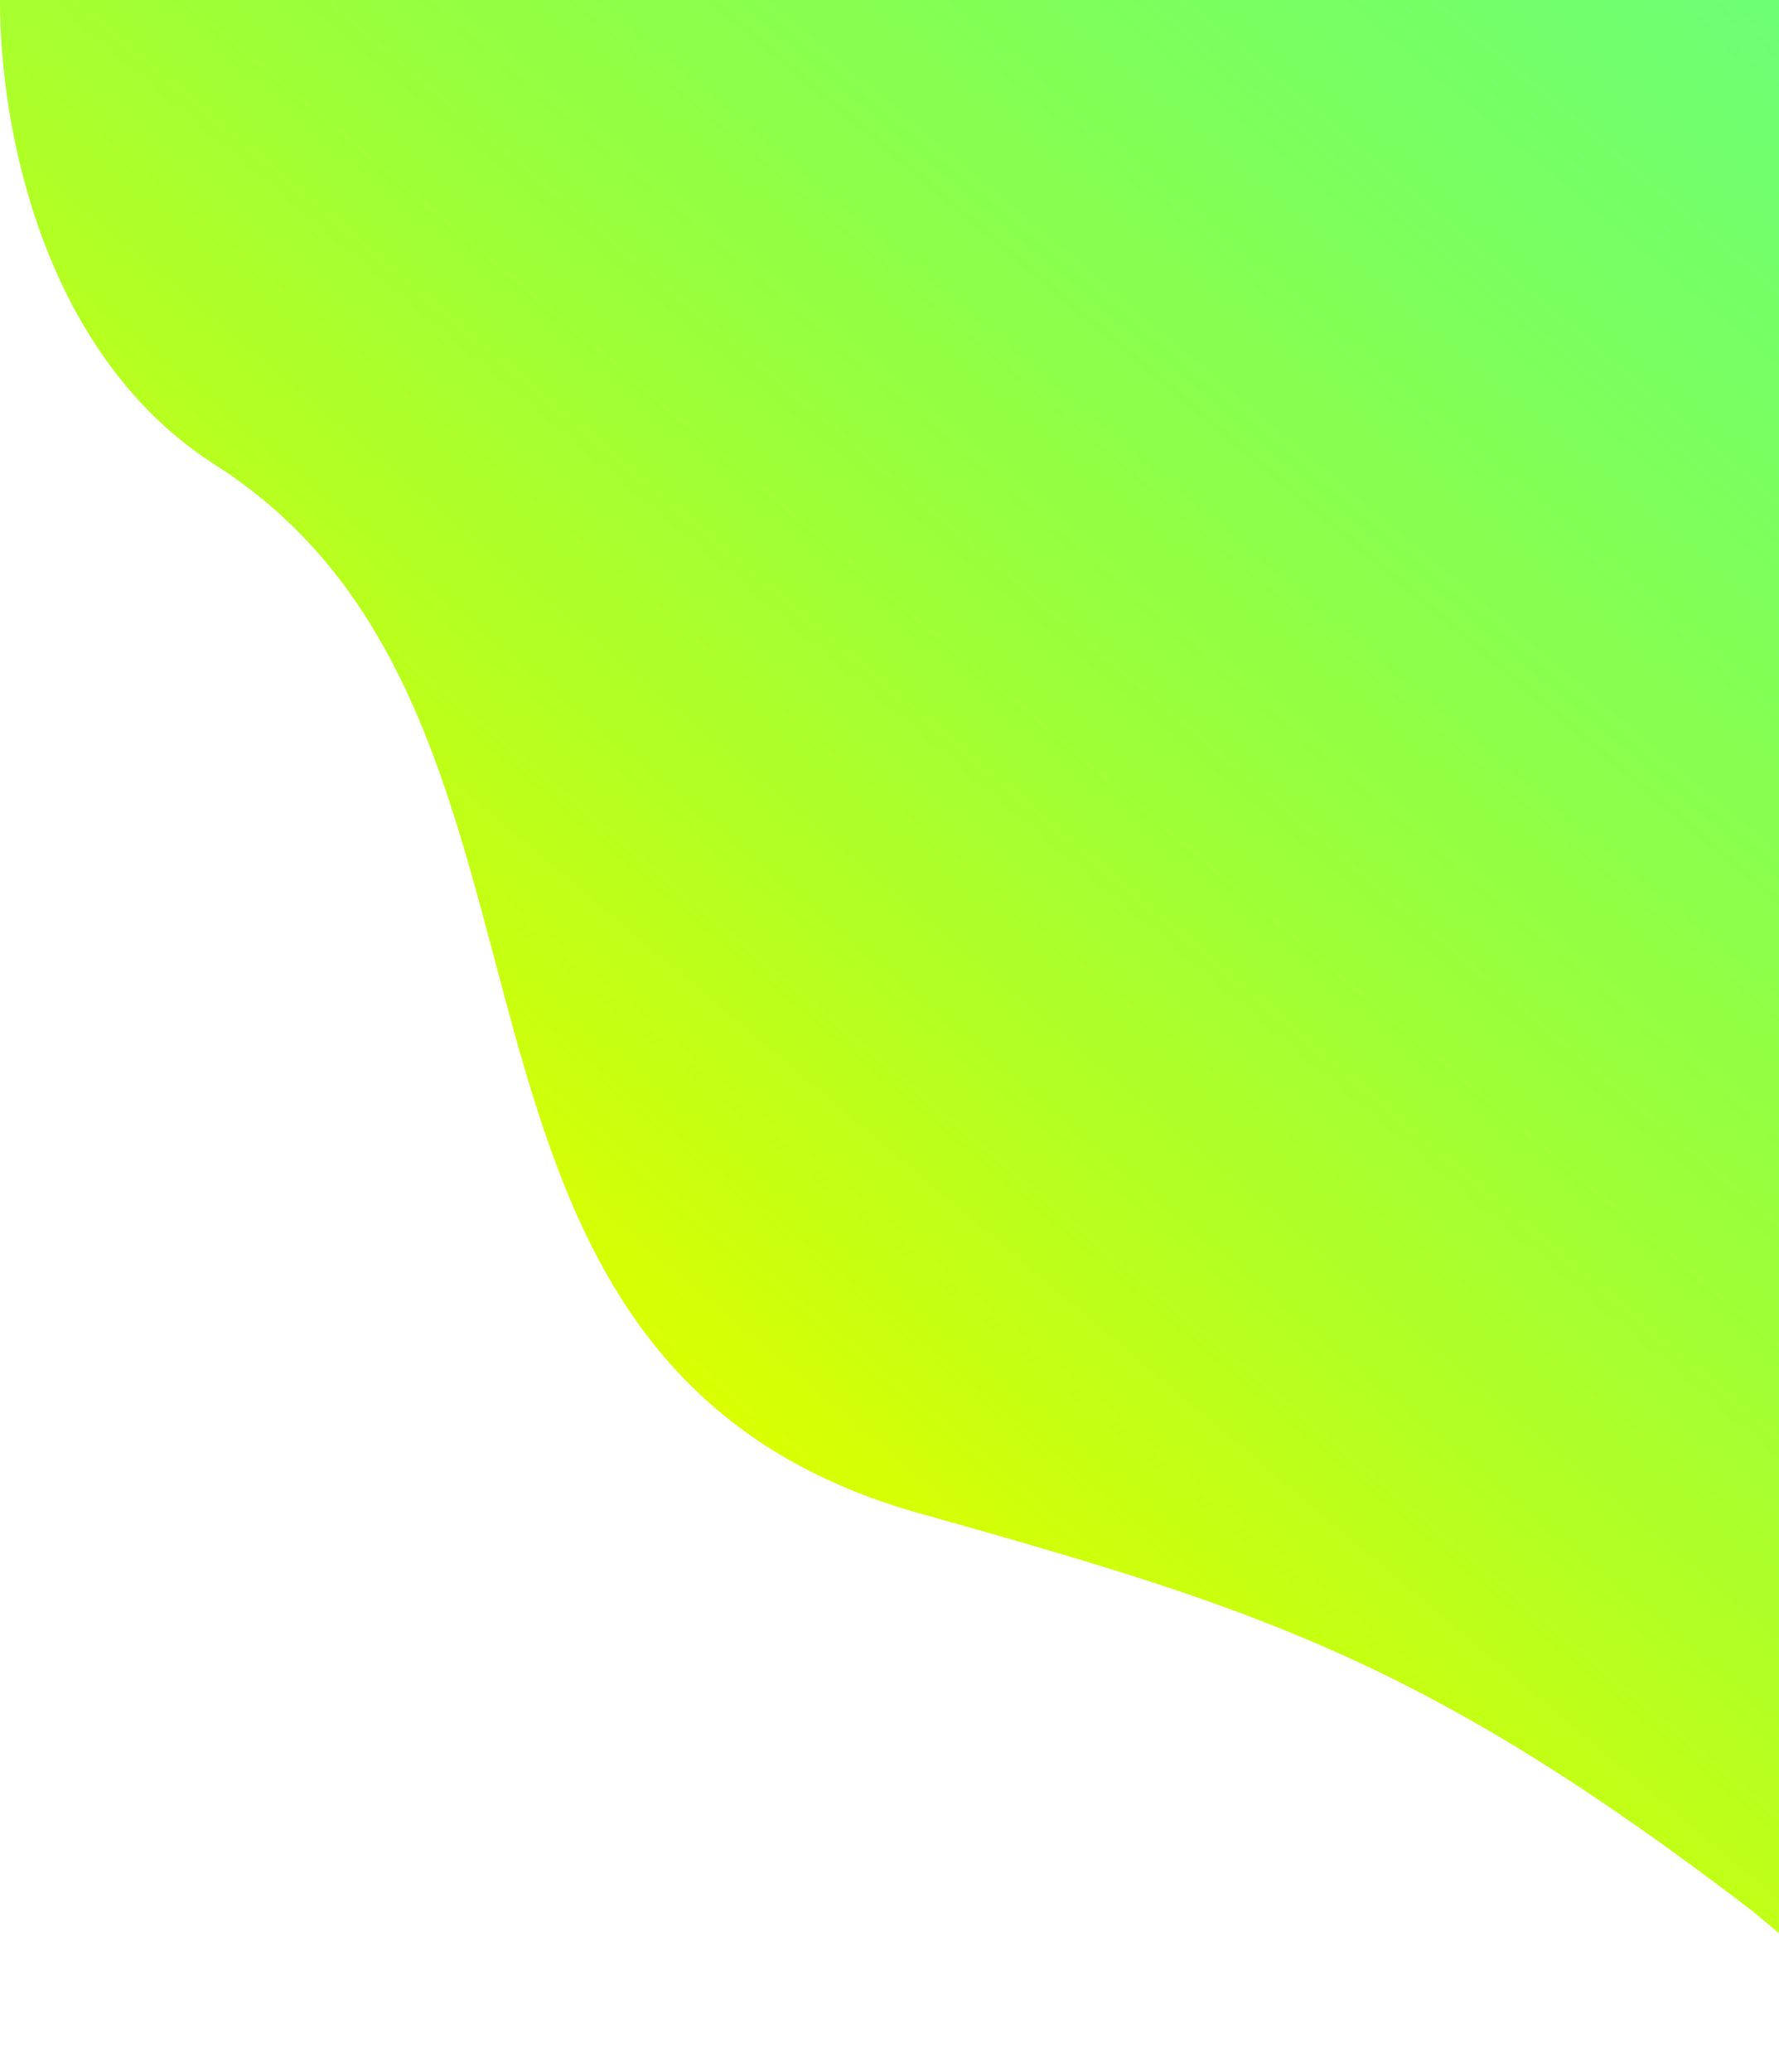 <svg width="1273" height="1482" viewBox="0 0 1273 1482" fill="none" xmlns="http://www.w3.org/2000/svg">
<g filter="url(#filter0_i)">
<path d="M154.037 328.5C11.637 237.7 -6.296 36.833 1.537 -34L1482.54 -169C1539.4 294.227 1397.04 243.388 1392.04 978.444C1390.11 1261.44 1643.54 1691.5 1254.04 1362.69C1020.54 1184 900.27 1146.63 666.037 1080.5C266.537 975 440.894 511.411 154.037 328.5Z" fill="url(#paint0_linear)"/>
</g>
<defs>
<filter id="filter0_i" x="0" y="-169" width="1495.93" height="1654.22" filterUnits="userSpaceOnUse" color-interpolation-filters="sRGB">
<feFlood flood-opacity="0" result="BackgroundImageFix"/>
<feBlend mode="normal" in="SourceGraphic" in2="BackgroundImageFix" result="shape"/>
<feColorMatrix in="SourceAlpha" type="matrix" values="0 0 0 0 0 0 0 0 0 0 0 0 0 0 0 0 0 0 127 0" result="hardAlpha"/>
<feOffset dy="4"/>
<feGaussianBlur stdDeviation="10"/>
<feComposite in2="hardAlpha" operator="arithmetic" k2="-1" k3="1"/>
<feColorMatrix type="matrix" values="0 0 0 0 0 0 0 0 0 0 0 0 0 0 0 0 0 0 0.25 0"/>
<feBlend mode="normal" in2="shape" result="effect1_innerShadow"/>
</filter>
<linearGradient id="paint0_linear" x1="496" y1="1005.5" x2="1524.5" y2="-214.5" gradientUnits="userSpaceOnUse">
<stop stop-color="#DBFF00"/>
<stop offset="1" stop-color="#00FF47" stop-opacity="0.62"/>
</linearGradient>
</defs>
</svg>
